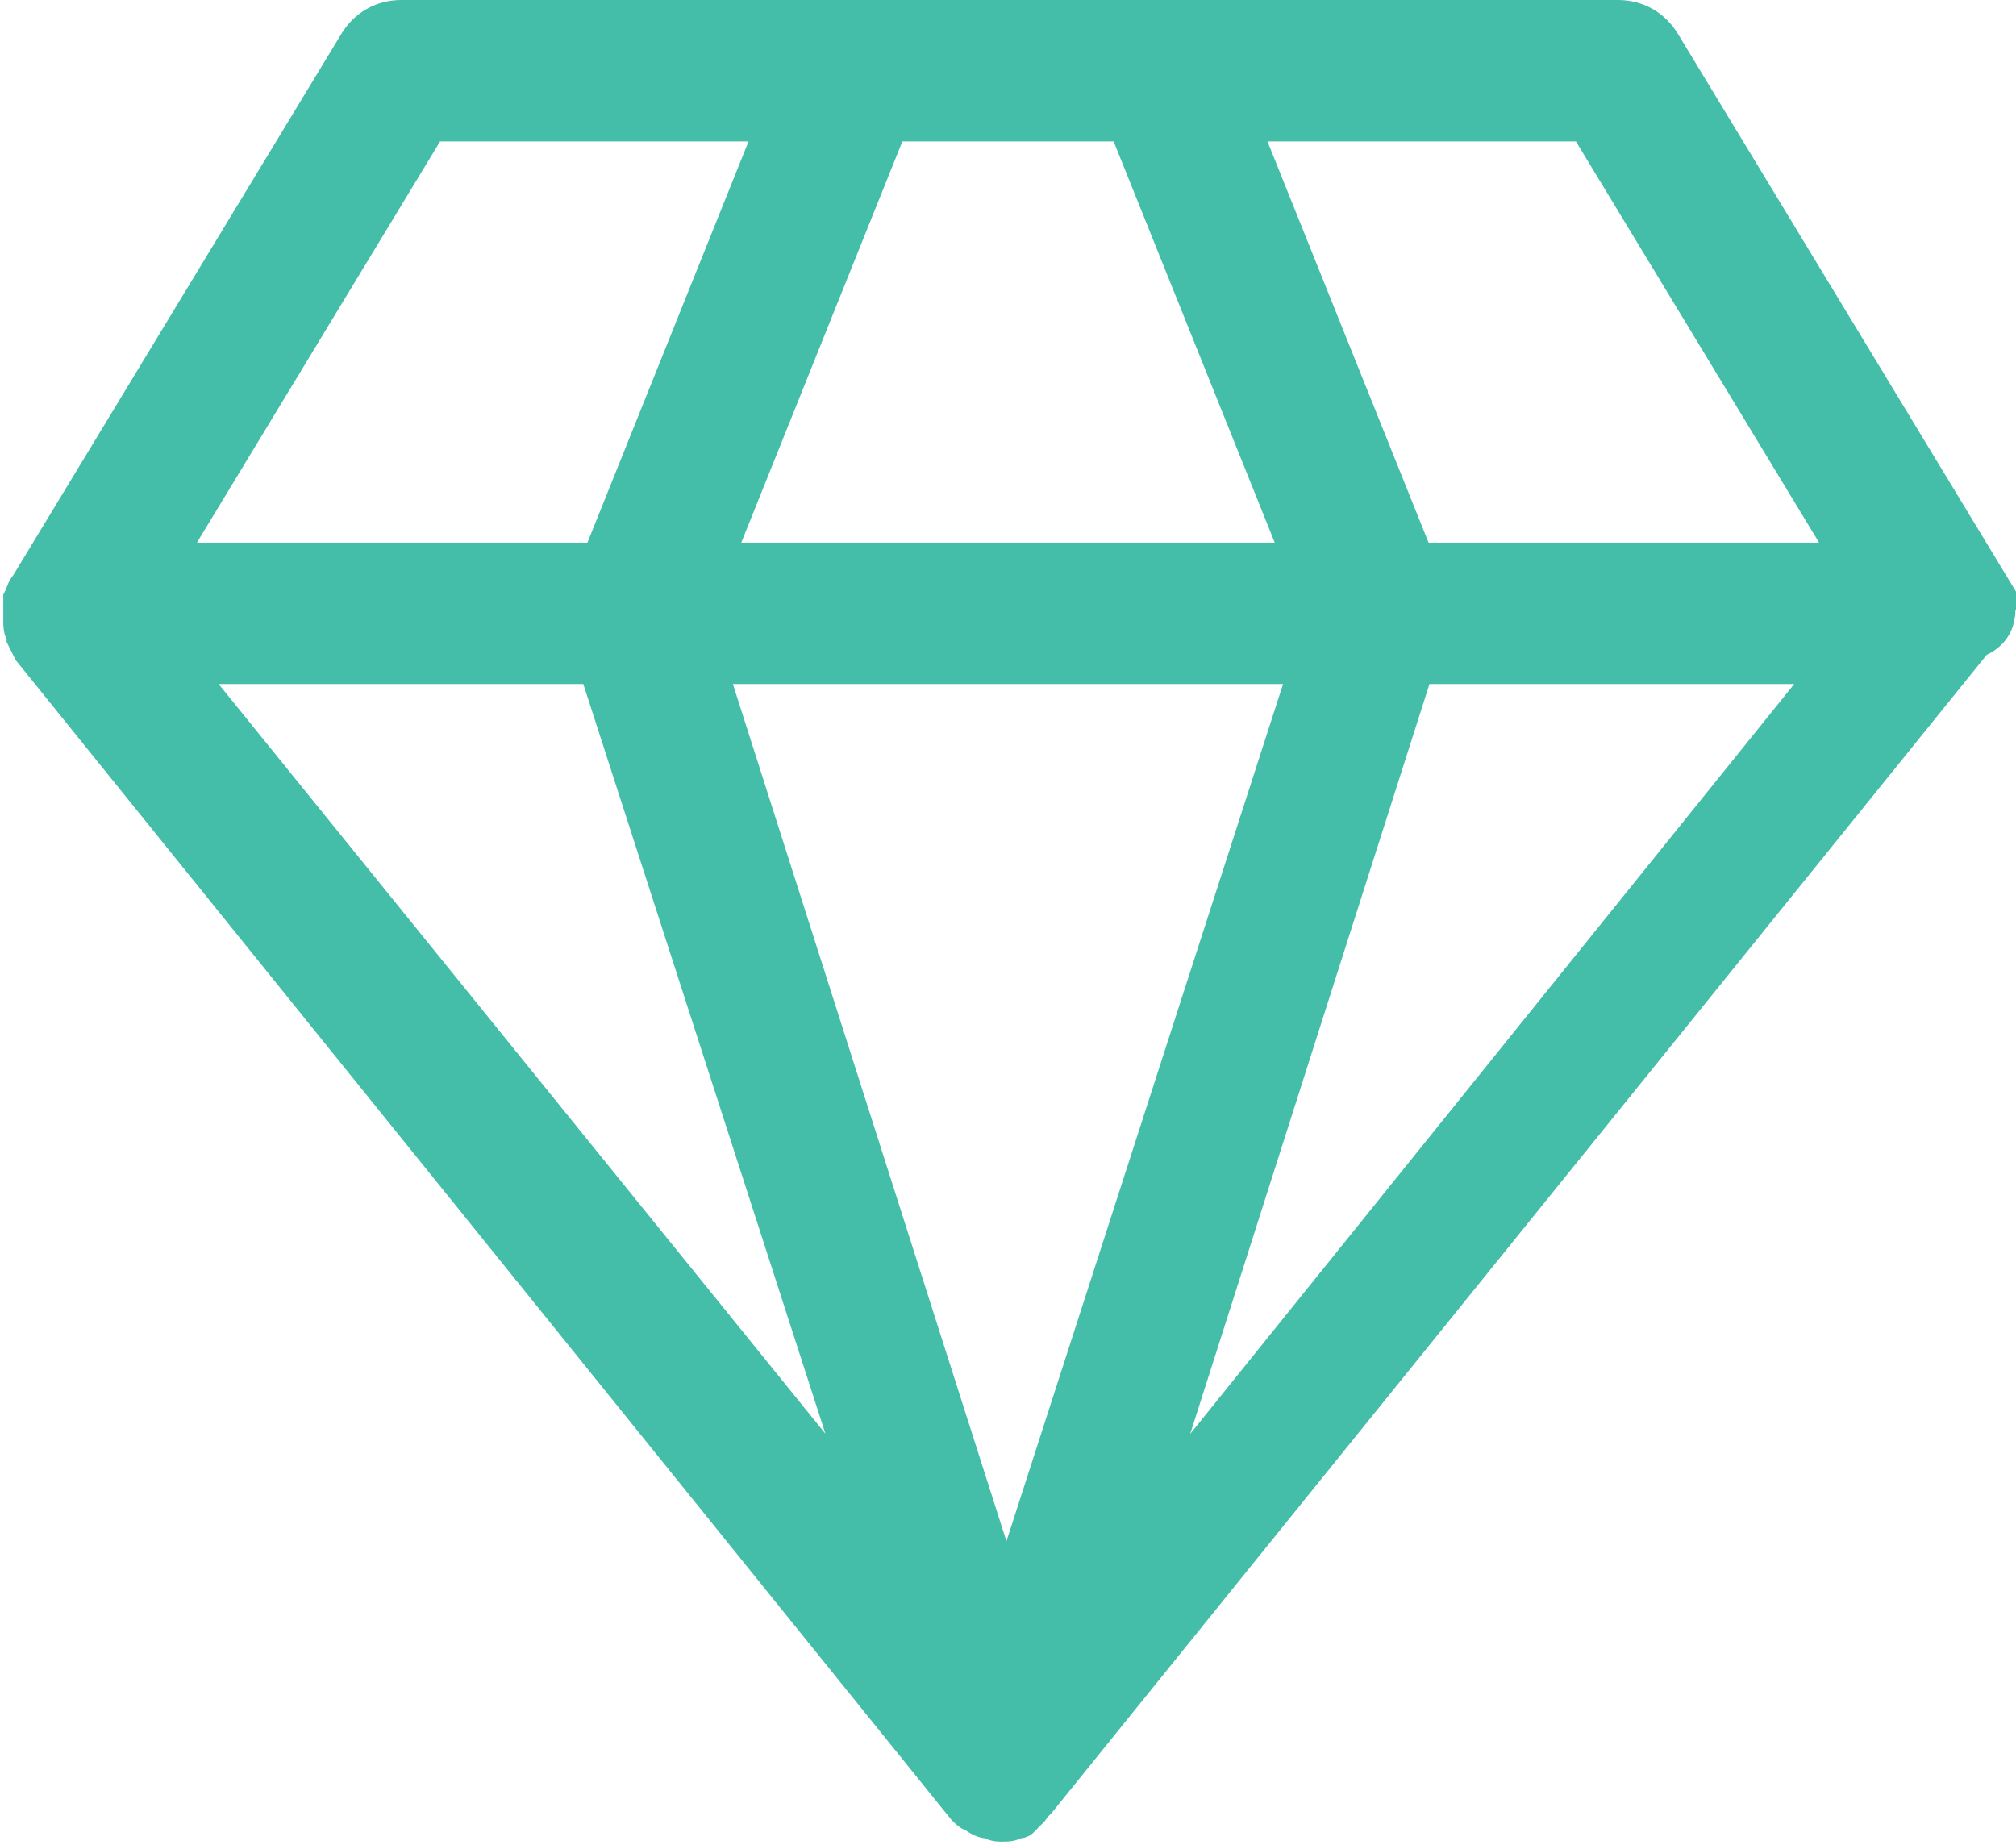 <svg xmlns="http://www.w3.org/2000/svg" viewBox="0 0 61.3 56.1" enable-background="new 0 0 61.3 56.1"><path fill="#44BEA8" stroke="#44BEA8" stroke-miterlimit="10" d="M60.6 17.8l-10-16.5c-.3-.5-.8-.8-1.4-.8h-37c-.6 0-1.1.3-1.4.8l-10 16.5c-.1.1-.1.2-.2.4v.7c0 .1 0 .3.1.4v.1l.2.4 28.4 35.2c.1.1.2.2.3.2.1.1.3.2.4.2.1 0 .2.1.4.1h.1c.1 0 .3 0 .4-.1h.1s.1 0 .1-.1c0 0 .1 0 .1-.1.1 0 .1-.1.1-.1s.1 0 .1-.1l.2-.2 28.5-35.3c.8-.3.8-1.1.5-1.7zm-26.4-14l5.3 13.2h-17.7l5.3-13.2h7.1zm-21.1 0h10.4l-5.3 13.2h-13.1l8-13.2zm-7.5 16.5h12.5l8.3 25.7-20.8-25.7zm25 28.2l-9-28.2h18.1l-9.1 28.2zm4.3-2.5l8.2-25.7h12.5l-20.7 25.7zm8.2-29l-5.3-13.2h10.4l8 13.2h-13.1zm0 0"/></svg>
